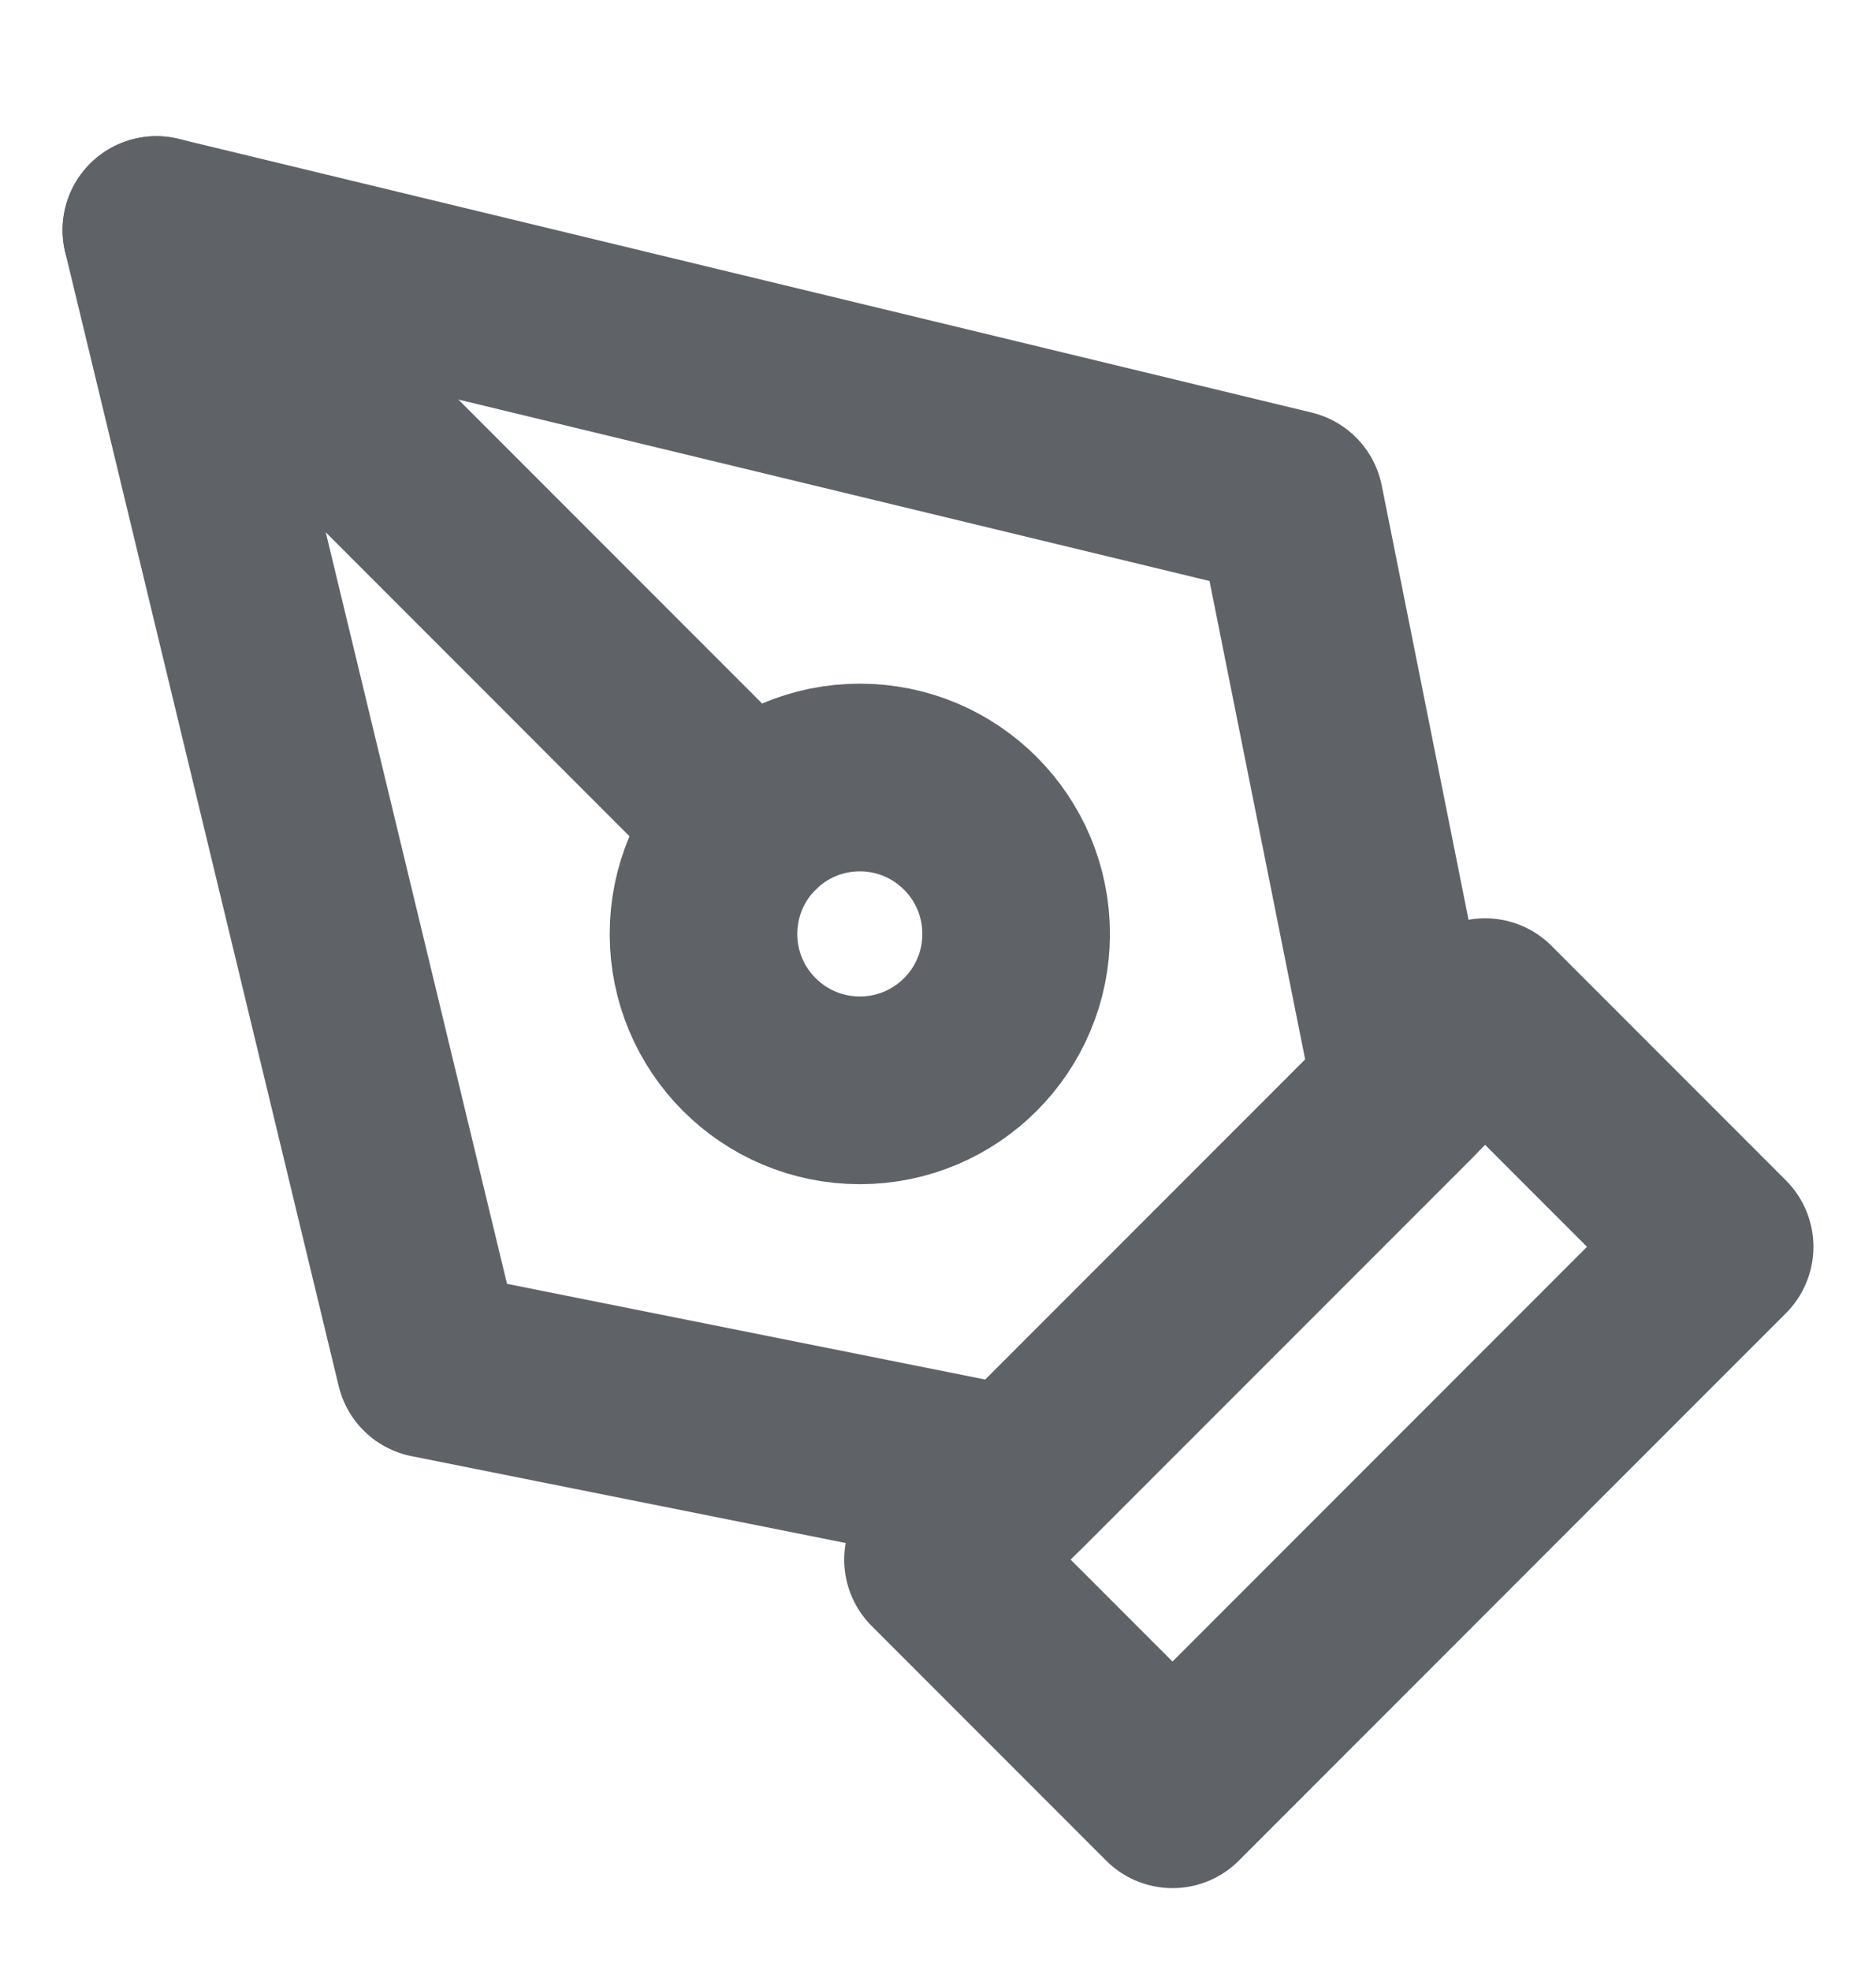 <svg width="20" height="21" viewBox="0 0 20 21" fill="none" xmlns="http://www.w3.org/2000/svg">
<g id="pen-tool" clip-path="url(#clip0_273_967)">
<path id="Vector" d="M10 16.617L15.833 10.784L18.333 13.284L12.5 19.117L10 16.617Z" stroke="#5F6368" stroke-width="2" stroke-linecap="round" stroke-linejoin="round"/>
<path id="Vector_2" d="M15 11.618L13.75 5.368L1.667 2.451L4.583 14.534L10.833 15.784L15 11.618Z" stroke="#5F6368" stroke-width="2" stroke-linecap="round" stroke-linejoin="round"/>
<path id="Vector_3" d="M1.667 2.451L7.988 8.773" stroke="#5F6368" stroke-width="2" stroke-linecap="round" stroke-linejoin="round"/>
<path id="Vector_4" d="M9.167 11.617C10.087 11.617 10.833 10.871 10.833 9.951C10.833 9.03 10.087 8.284 9.167 8.284C8.246 8.284 7.5 9.03 7.5 9.951C7.5 10.871 8.246 11.617 9.167 11.617Z" stroke="#5F6368" stroke-width="2" stroke-linecap="round" stroke-linejoin="round"/>
</g>
<defs>
<clipPath id="clip0_273_967">
<rect width="20" height="20" fill="white" transform="translate(0 0.784)"/>
</clipPath>
</defs>
</svg>
